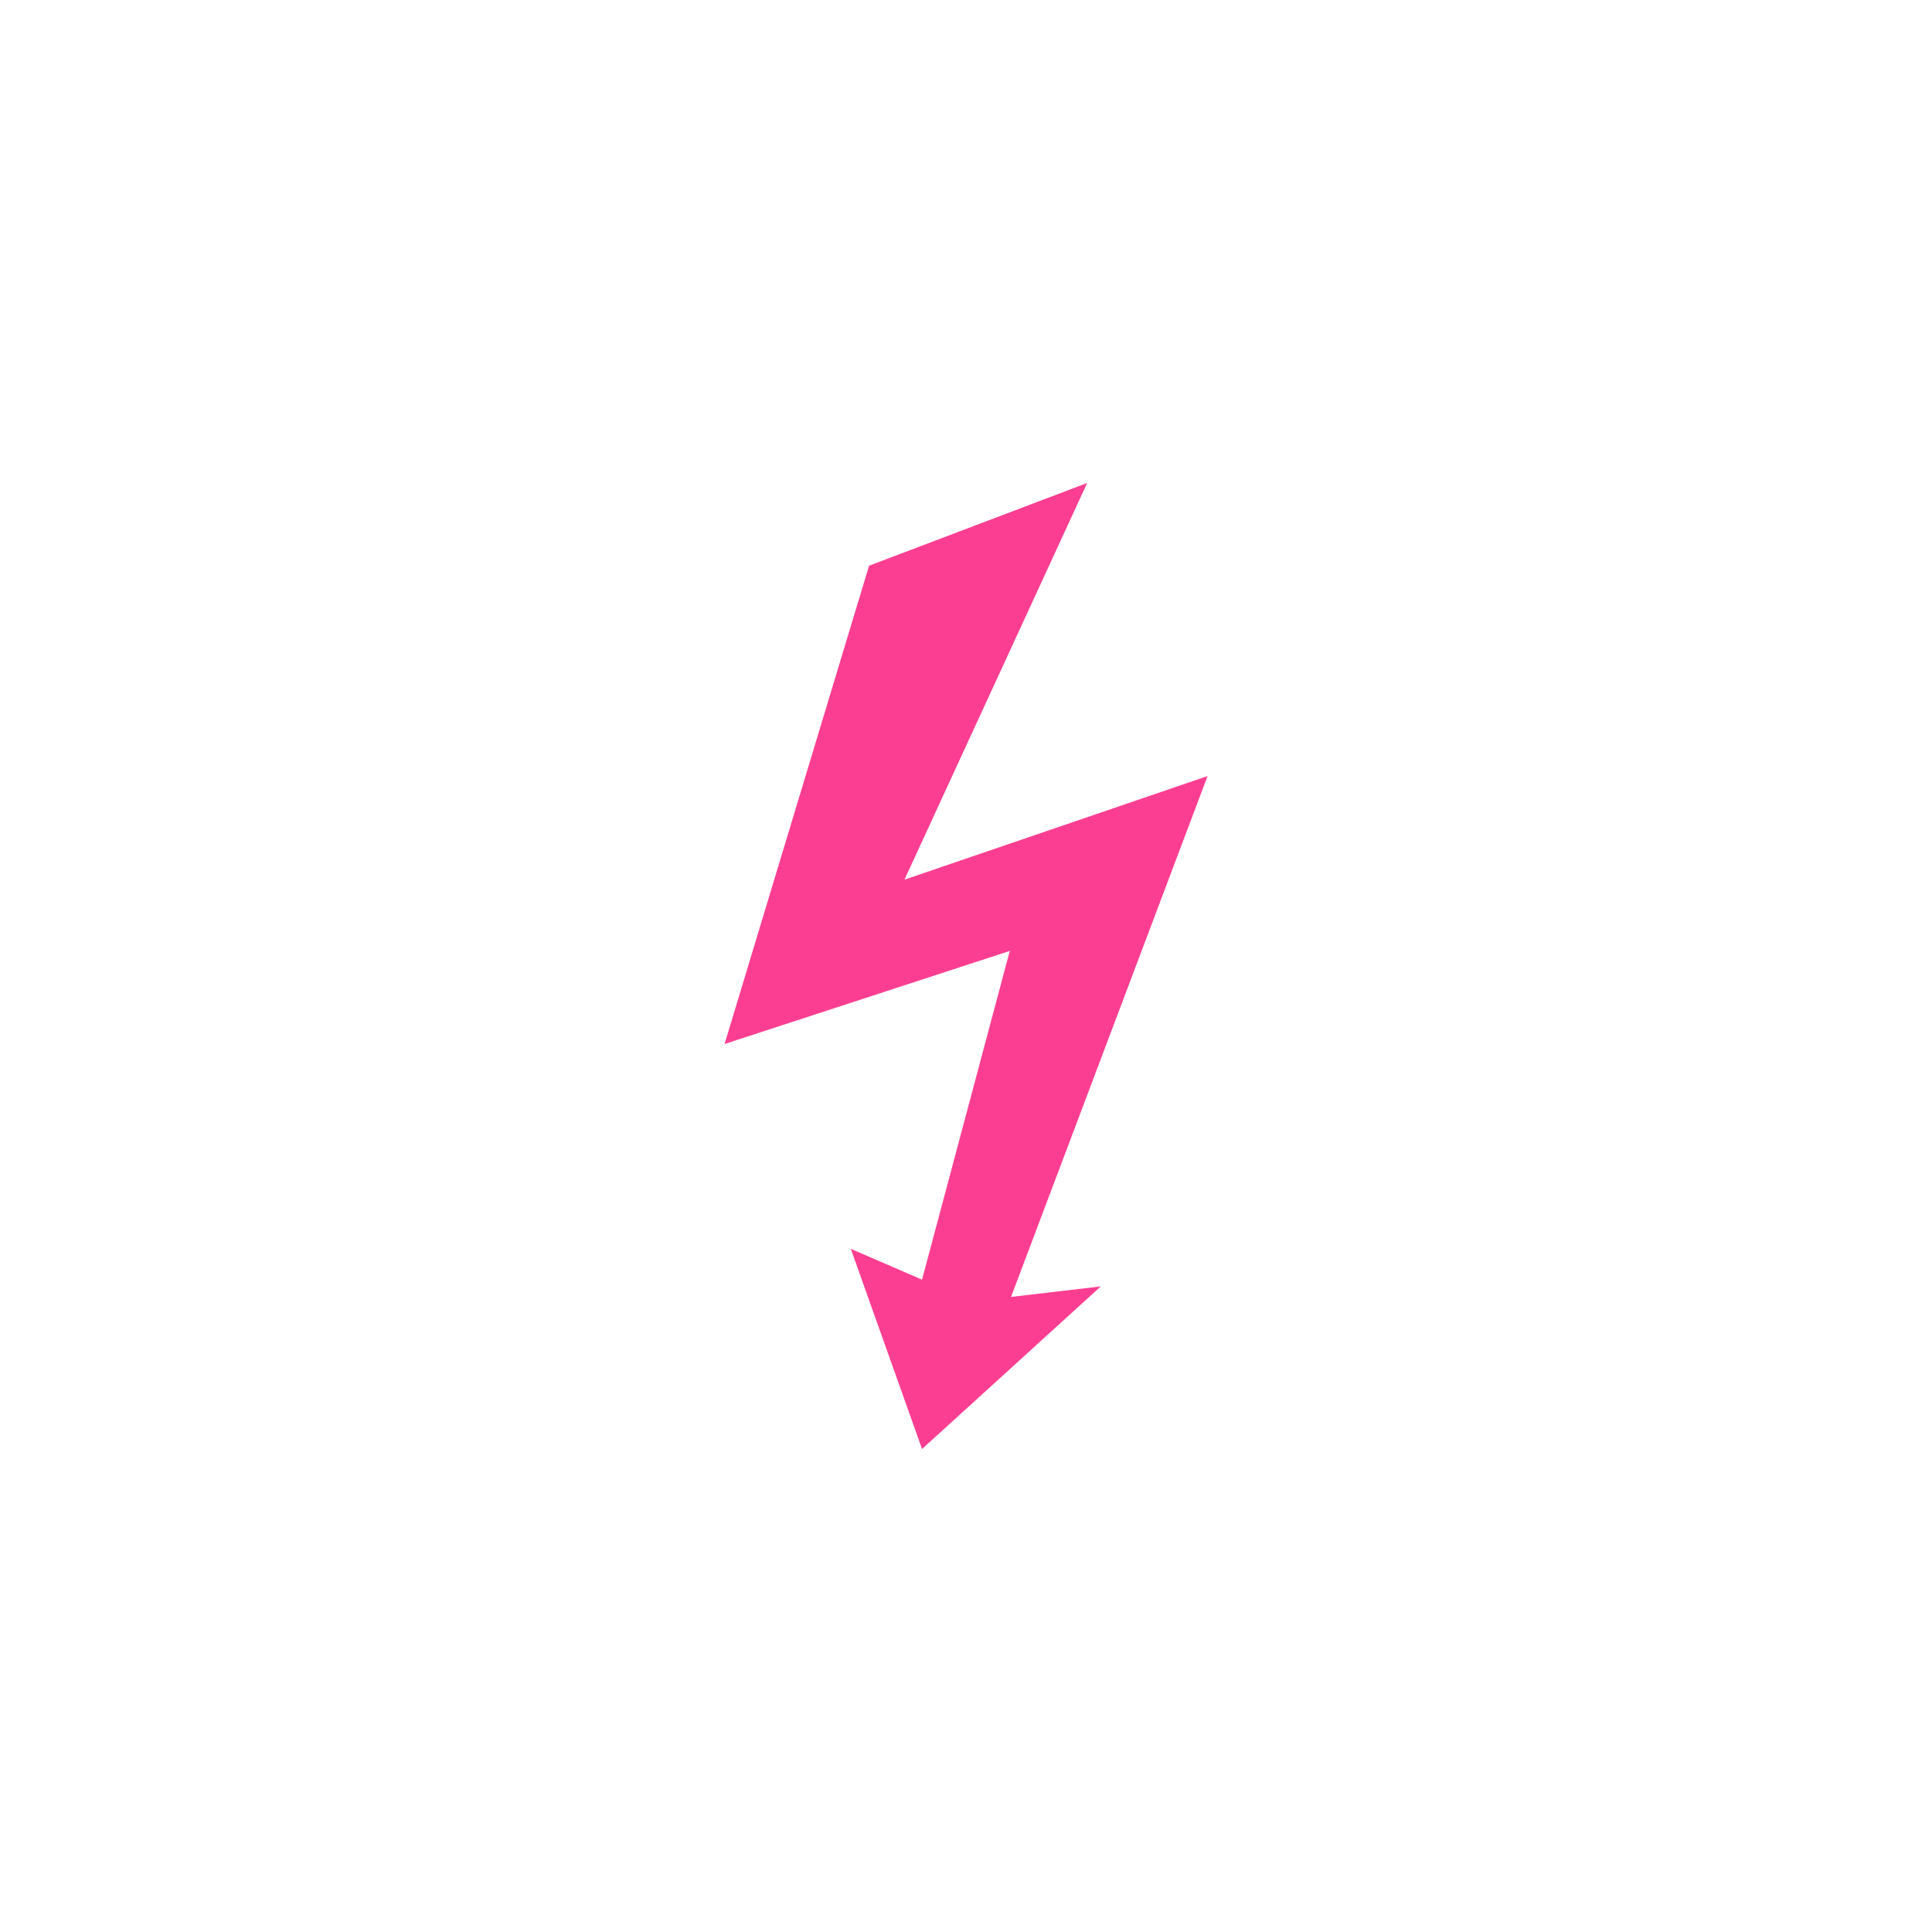 <!-- color: #d09a53 --><svg xmlns="http://www.w3.org/2000/svg" viewBox="0 0 48 48"><g><path d="m 27.01 12 l -5.418 2.055 l -3.59 11.883 l 7.086 -2.313 l -2.18 8.168 l -1.77 -0.766 l 1.77 4.973 l 4.441 -4.04 l -2.23 0.262 l 4.883 -12.941 l -7.531 2.574 m 4.539 -9.859" fill="#fc3e92" stroke="none" fill-rule="nonzero" fill-opacity="1"/></g></svg>